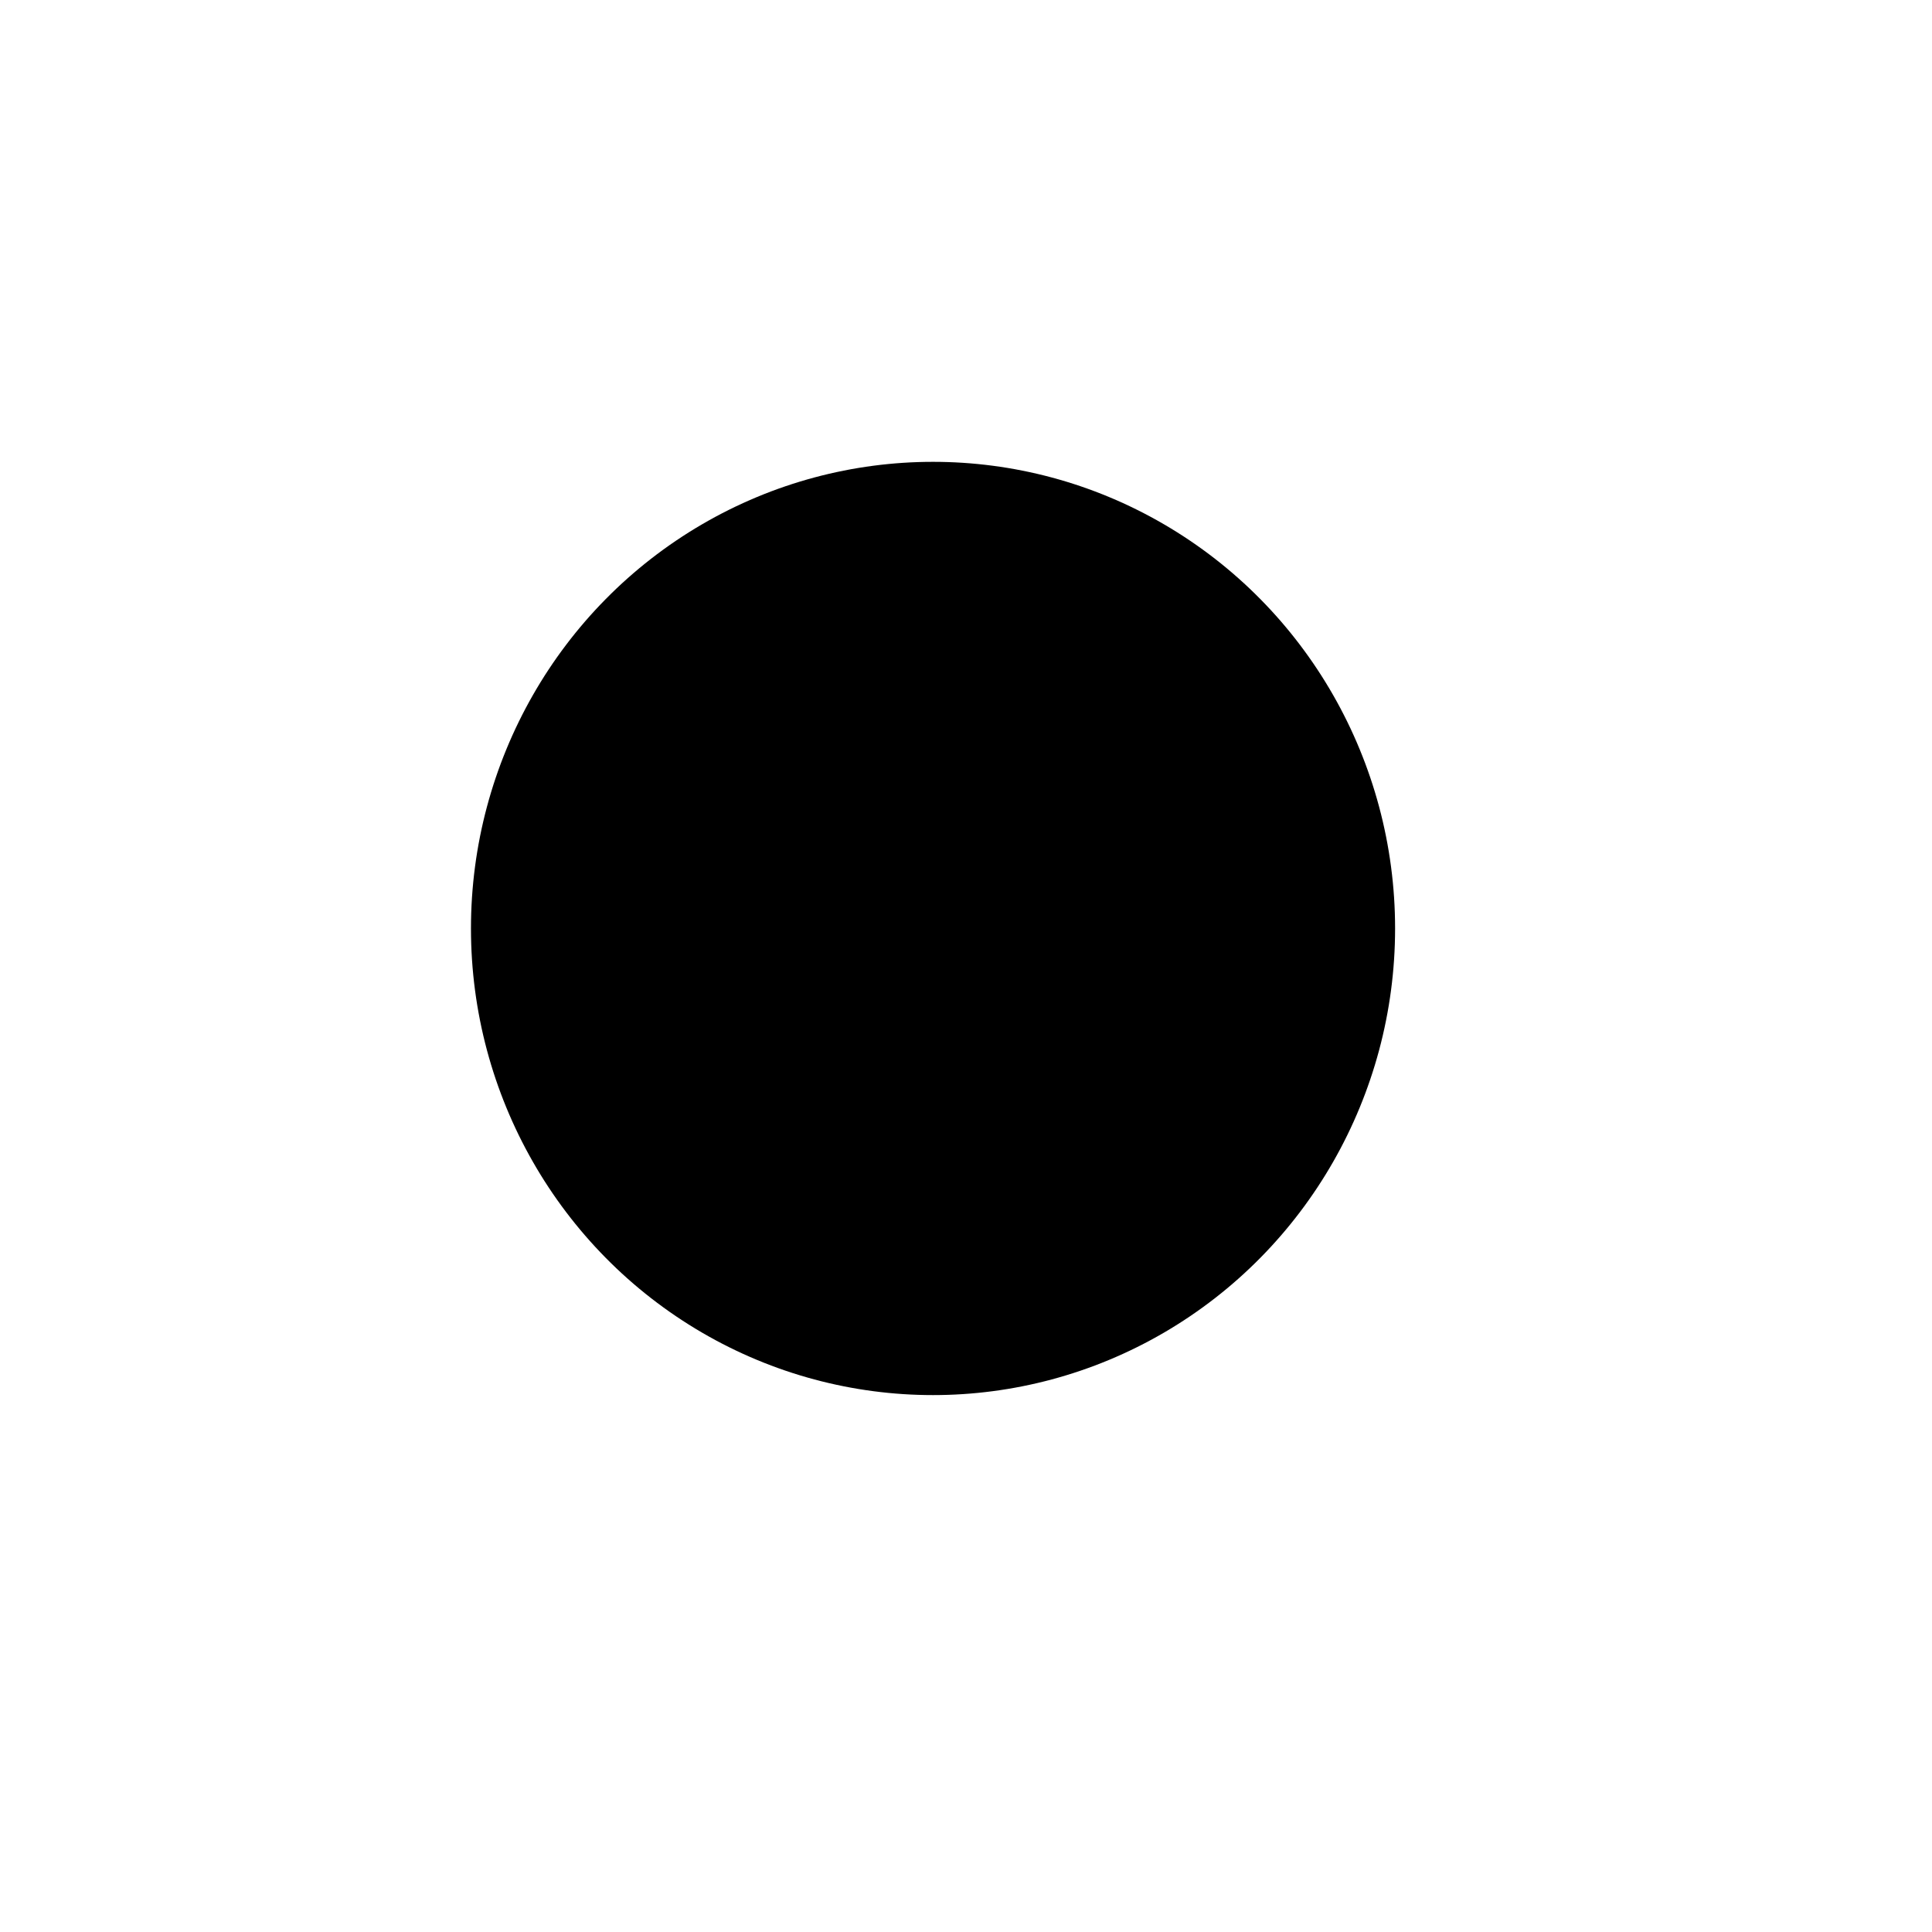 <?xml version="1.0" encoding="UTF-8" standalone="no"?>
<svg
   xmlns:dc="http://purl.org/dc/elements/1.1/"
   xmlns:cc="http://creativecommons.org/ns#"
   xmlns:rdf="http://www.w3.org/1999/02/22-rdf-syntax-ns#"
   xmlns:svg="http://www.w3.org/2000/svg"
   xmlns="http://www.w3.org/2000/svg"
   xmlns:sodipodi="http://sodipodi.sourceforge.net/DTD/sodipodi-0.dtd"
   xmlns:inkscape="http://www.inkscape.org/namespaces/inkscape"
   sodipodi:docname="dot.svg"
   inkscape:version="1.0 (4035a4f, 2020-05-01)"
   id="svg839"
   version="1.1"
   viewBox="0 0 8.467 8.467"
   height="32"
   width="32">
  <defs
     id="defs833" />
  <sodipodi:namedview
     inkscape:window-maximized="0"
     inkscape:window-y="83"
     inkscape:window-x="130"
     inkscape:window-height="943"
     inkscape:window-width="1252"
     units="px"
     showgrid="false"
     inkscape:document-rotation="0"
     inkscape:current-layer="layer1"
     inkscape:document-units="mm"
     inkscape:cy="12.195343"
     inkscape:cx="27.372351"
     inkscape:zoom="13.103827"
     inkscape:pageshadow="2"
     inkscape:pageopacity="0.0"
     borderopacity="1.0"
     bordercolor="#666666"
     pagecolor="#ffffff"
     id="base" />
  <g
     id="layer1"
     inkscape:groupmode="layer"
     inkscape:label="Layer 1">
    <ellipse
       ry="2.045"
       rx="2.025"
       cy="4.069"
       cx="4.089"
       id="path1402"
       style="fill:#000000;stroke:none;stroke-width:2.455;stroke-linecap:round;stroke-opacity:1" />
  </g>
</svg>
